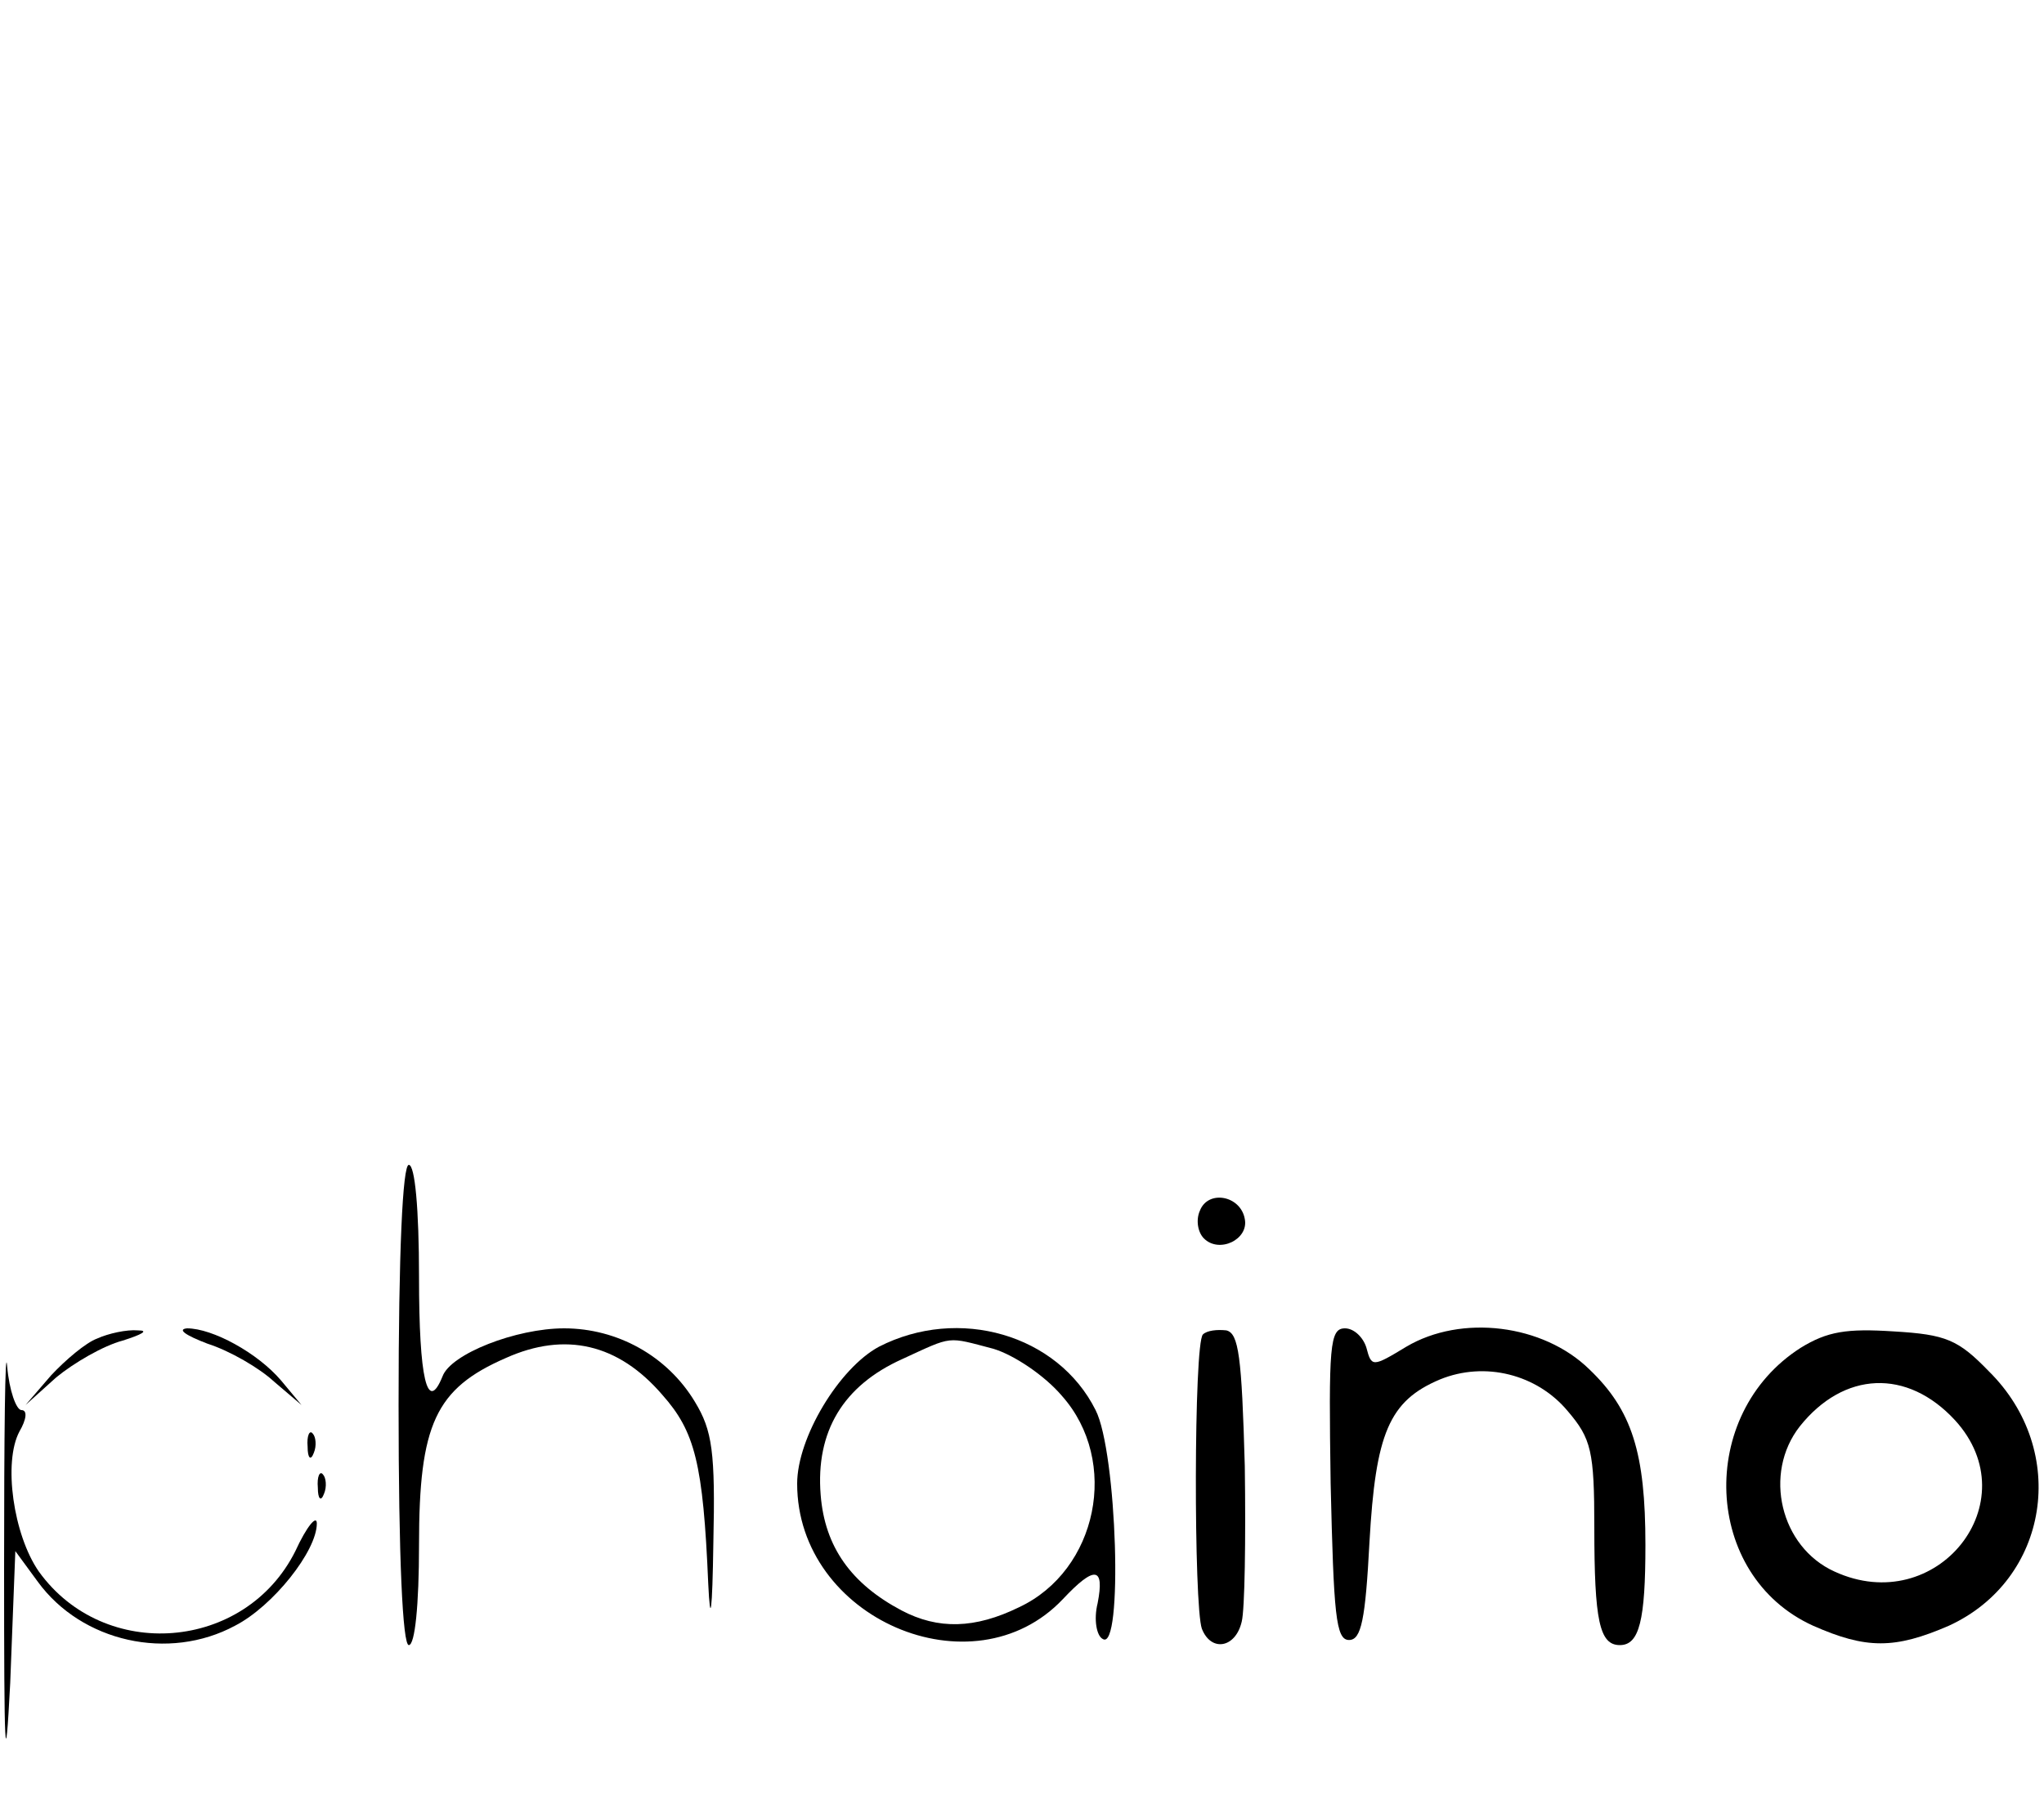 <?xml version="1.0" standalone="no"?>
<!DOCTYPE svg PUBLIC "-//W3C//DTD SVG 20010904//EN"
 "http://www.w3.org/TR/2001/REC-SVG-20010904/DTD/svg10.dtd">
<svg version="1.0" xmlns="http://www.w3.org/2000/svg"
 width="200pt" height="177pt" viewBox="0 0 200 177"
 preserveAspectRatio="xMidYMid meet">

<g transform="translate(0,177) scale(0.1,-0.1)"
fill="#000000" stroke="none">
<path d="M390 395 c0 -150 4 -235 10 -235 6 0 10 39 10 98 0 118 16 153 85
183 58 26 110 14 153 -36 32 -36 40 -67 45 -185 2 -42 4 -28 5 40 2 89 -1 110
-18 138 -27 45 -76 72 -128 72 -47 0 -111 -25 -119 -47 -15 -37 -23 -2 -23 97
0 67 -4 110 -10 110 -6 0 -10 -85 -10 -235z"/>
<path d="M1174 585 c-4 -9 -2 -21 4 -27 15 -15 44 -1 40 19 -4 23 -36 29 -44
8z"/>
<path d="M4 235 c0 -181 1 -208 6 -112 l5 129 22 -30 c43 -59 128 -78 193 -43
37 19 80 73 80 100 0 9 -10 -3 -21 -27 -49 -98 -187 -109 -251 -20 -25 36 -35
107 -19 137 7 12 8 21 2 21 -5 0 -12 19 -14 43 -2 23 -3 -66 -3 -198z"/>
<path d="M95 460 c-11 -4 -31 -21 -45 -36 l-25 -29 30 27 c17 14 46 31 65 36
19 6 26 10 15 10 -11 1 -29 -3 -40 -8z"/>
<path d="M203 455 c22 -7 51 -24 65 -37 l27 -23 -20 24 c-23 27 -67 51 -92 51
-10 -1 -1 -7 20 -15z"/>
<path d="M860 452 c-39 -21 -80 -89 -80 -134 0 -132 172 -206 260 -113 31 33
41 32 34 -4 -4 -16 -1 -32 5 -35 20 -13 14 183 -7 224 -37 74 -134 102 -212
62z m112 -2 c20 -6 50 -26 67 -46 57 -64 35 -171 -42 -207 -43 -21 -79 -22
-115 -3 -49 26 -75 62 -79 113 -5 62 22 107 80 133 50 23 43 22 89 10z"/>
<path d="M1177 464 c-9 -9 -9 -266 -1 -288 9 -23 33 -19 39 7 3 12 4 80 3 152
-3 108 -6 130 -18 133 -9 1 -19 0 -23 -4z"/>
<path d="M1302 318 c3 -128 5 -153 18 -153 12 0 16 20 20 96 6 106 19 138 69
159 44 18 95 5 125 -31 23 -27 26 -39 26 -114 0 -91 5 -115 25 -115 19 0 25
24 25 98 0 90 -13 132 -55 172 -45 44 -125 54 -179 22 -33 -20 -34 -20 -39 -1
-3 10 -12 19 -21 19 -15 0 -16 -17 -14 -152z"/>
<path d="M1762 451 c-102 -65 -96 -223 12 -272 52 -23 80 -23 133 0 98 45 118
171 39 249 -30 31 -42 36 -93 39 -46 3 -65 0 -91 -16z m151 -71 c73 -80 -18
-194 -118 -148 -53 24 -70 96 -34 142 43 54 105 57 152 6z"/>
<path d="M301 354 c0 -11 3 -14 6 -6 3 7 2 16 -1 19 -3 4 -6 -2 -5 -13z"/>
<path d="M311 314 c0 -11 3 -14 6 -6 3 7 2 16 -1 19 -3 4 -6 -2 -5 -13z"/>
</g>
</svg>
